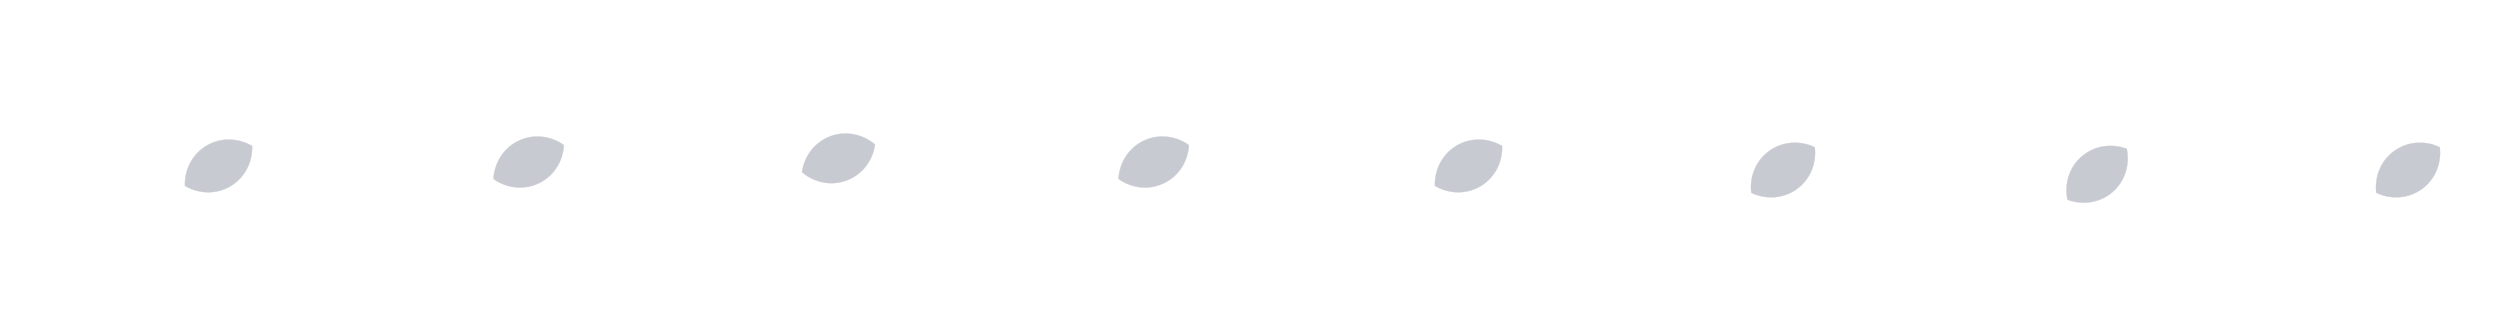 <?xml version="1.0" encoding="UTF-8"?>
<svg width="8192px" height="1024px" viewBox="0 0 8192 1024" version="1.1" xmlns="http://www.w3.org/2000/svg" xmlns:xlink="http://www.w3.org/1999/xlink">
    <!-- Generator: Sketch 55.2 (78181) - https://sketchapp.com -->
    <title>RightBigWingMove</title>
    <desc>Created with Sketch.</desc>
    <g id="RightBigWingMove" stroke="none" strokeWidth="1" fill="none" fillRule="evenodd">
        <rect id="Rectangle" x="0" y="0" width="1024" height="1024"></rect>
        <path d="M715.362,415.638 C761.855,441.045 793.209,489.056 793.209,544.099 C793.209,598.59 762.481,646.189 716.757,671.789 C670.263,646.382 638.909,598.371 638.909,543.327 C638.909,488.837 669.637,441.238 715.362,415.638 Z" id="Combined-Shape-Copy-2" stroke="#C7CBD1" strokeWidth="15" fill="#C7CBD1" transform="translate(716.059, 543.713) scale(-1, 1) rotate(-59) translate(-716.059, -543.713) "></path>
        <rect id="Rectangle" x="1024" y="0" width="1024" height="1024"></rect>
        <path d="M1731.706,402.868 C1778.199,428.276 1809.554,476.287 1809.554,531.33 C1809.554,585.821 1778.826,633.42 1733.101,659.02 C1686.608,633.612 1655.253,585.601 1655.253,530.558 C1655.253,476.067 1685.982,428.468 1731.706,402.868 Z" id="Combined-Shape-Copy-2" stroke="#C7CBD1" strokeWidth="15" fill="#C7CBD1" transform="translate(1732.404, 530.944) scale(-1, 1) rotate(-64) translate(-1732.404, -530.944) "></path>
        <rect id="Rectangle" x="2048" y="0" width="1024" height="1024"></rect>
        <path d="M2746.88,390.823 C2793.373,416.23 2824.728,464.241 2824.728,519.284 C2824.728,573.775 2793.999,621.374 2748.275,646.974 C2701.781,621.567 2670.427,573.556 2670.427,518.512 C2670.427,464.022 2701.155,416.423 2746.88,390.823 Z" id="Combined-Shape-Copy-2" stroke="#C7CBD1" strokeWidth="15" fill="#C7CBD1" transform="translate(2747.577, 518.898) scale(-1, 1) rotate(-69) translate(-2747.577, -518.898) "></path>
        <rect id="Rectangle" x="3072" y="0" width="1024" height="1024"></rect>
        <path d="M3779.75,402.866 C3826.243,428.274 3857.597,476.285 3857.597,531.328 C3857.597,585.819 3826.869,633.418 3781.145,659.018 C3734.651,633.61 3703.297,585.6 3703.297,530.556 C3703.297,476.065 3734.025,428.466 3779.75,402.866 Z" id="Combined-Shape-Copy-2" stroke="#C7CBD1" strokeWidth="15" fill="#C7CBD1" transform="translate(3780.447, 530.942) scale(-1, 1) rotate(-64) translate(-3780.447, -530.942) "></path>
        <rect id="Rectangle" x="4096" y="0" width="1024" height="1024"></rect>
        <path d="M4811.362,415.638 C4857.855,441.045 4889.209,489.056 4889.209,544.099 C4889.209,598.59 4858.481,646.189 4812.757,671.789 C4766.263,646.382 4734.909,598.371 4734.909,543.327 C4734.909,488.837 4765.637,441.238 4811.362,415.638 Z" id="Combined-Shape-Copy-2" stroke="#C7CBD1" strokeWidth="15" fill="#C7CBD1" transform="translate(4812.059, 543.713) scale(-1, 1) rotate(-59) translate(-4812.059, -543.713) "></path>
        <rect id="Rectangle" x="5120" y="0" width="1024" height="1024"></rect>
        <path d="M5841.919,429.027 C5888.412,454.435 5919.767,502.446 5919.767,557.489 C5919.767,611.98 5889.038,659.579 5843.314,685.179 C5796.82,659.771 5765.466,611.76 5765.466,556.717 C5765.466,502.226 5796.194,454.627 5841.919,429.027 Z" id="Combined-Shape-Copy-2" stroke="#C7CBD1" strokeWidth="15" fill="#C7CBD1" transform="translate(5842.616, 557.103) scale(-1, 1) rotate(-54) translate(-5842.616, -557.103) "></path>
        <rect id="RightBigWing07" x="6144" y="0" width="1024" height="1024"></rect>
        <path d="M6871.11,442.922 C6917.604,468.33 6948.958,516.341 6948.958,571.384 C6948.958,625.875 6918.23,673.474 6872.505,699.074 C6826.012,673.666 6794.658,625.655 6794.658,570.612 C6794.658,516.121 6825.386,468.522 6871.11,442.922 Z" id="Combined-Shape-Copy-2" stroke="#C7CBD1" strokeWidth="15" fill="#C7CBD1" transform="translate(6871.808, 570.998) scale(-1, 1) rotate(-49) translate(-6871.808, -570.998) "></path>
        <rect id="Rectangle" x="7168" y="0" width="1024" height="1024"></rect>
        <path d="M7889.919,429.027 C7936.412,454.435 7967.767,502.446 7967.767,557.489 C7967.767,611.98 7937.038,659.579 7891.314,685.179 C7844.82,659.771 7813.466,611.76 7813.466,556.717 C7813.466,502.226 7844.194,454.627 7889.919,429.027 Z" id="Combined-Shape-Copy-2" stroke="#C7CBD1" strokeWidth="15" fill="#C7CBD1" transform="translate(7890.616, 557.103) scale(-1, 1) rotate(-54) translate(-7890.616, -557.103) "></path>
    </g>
</svg>